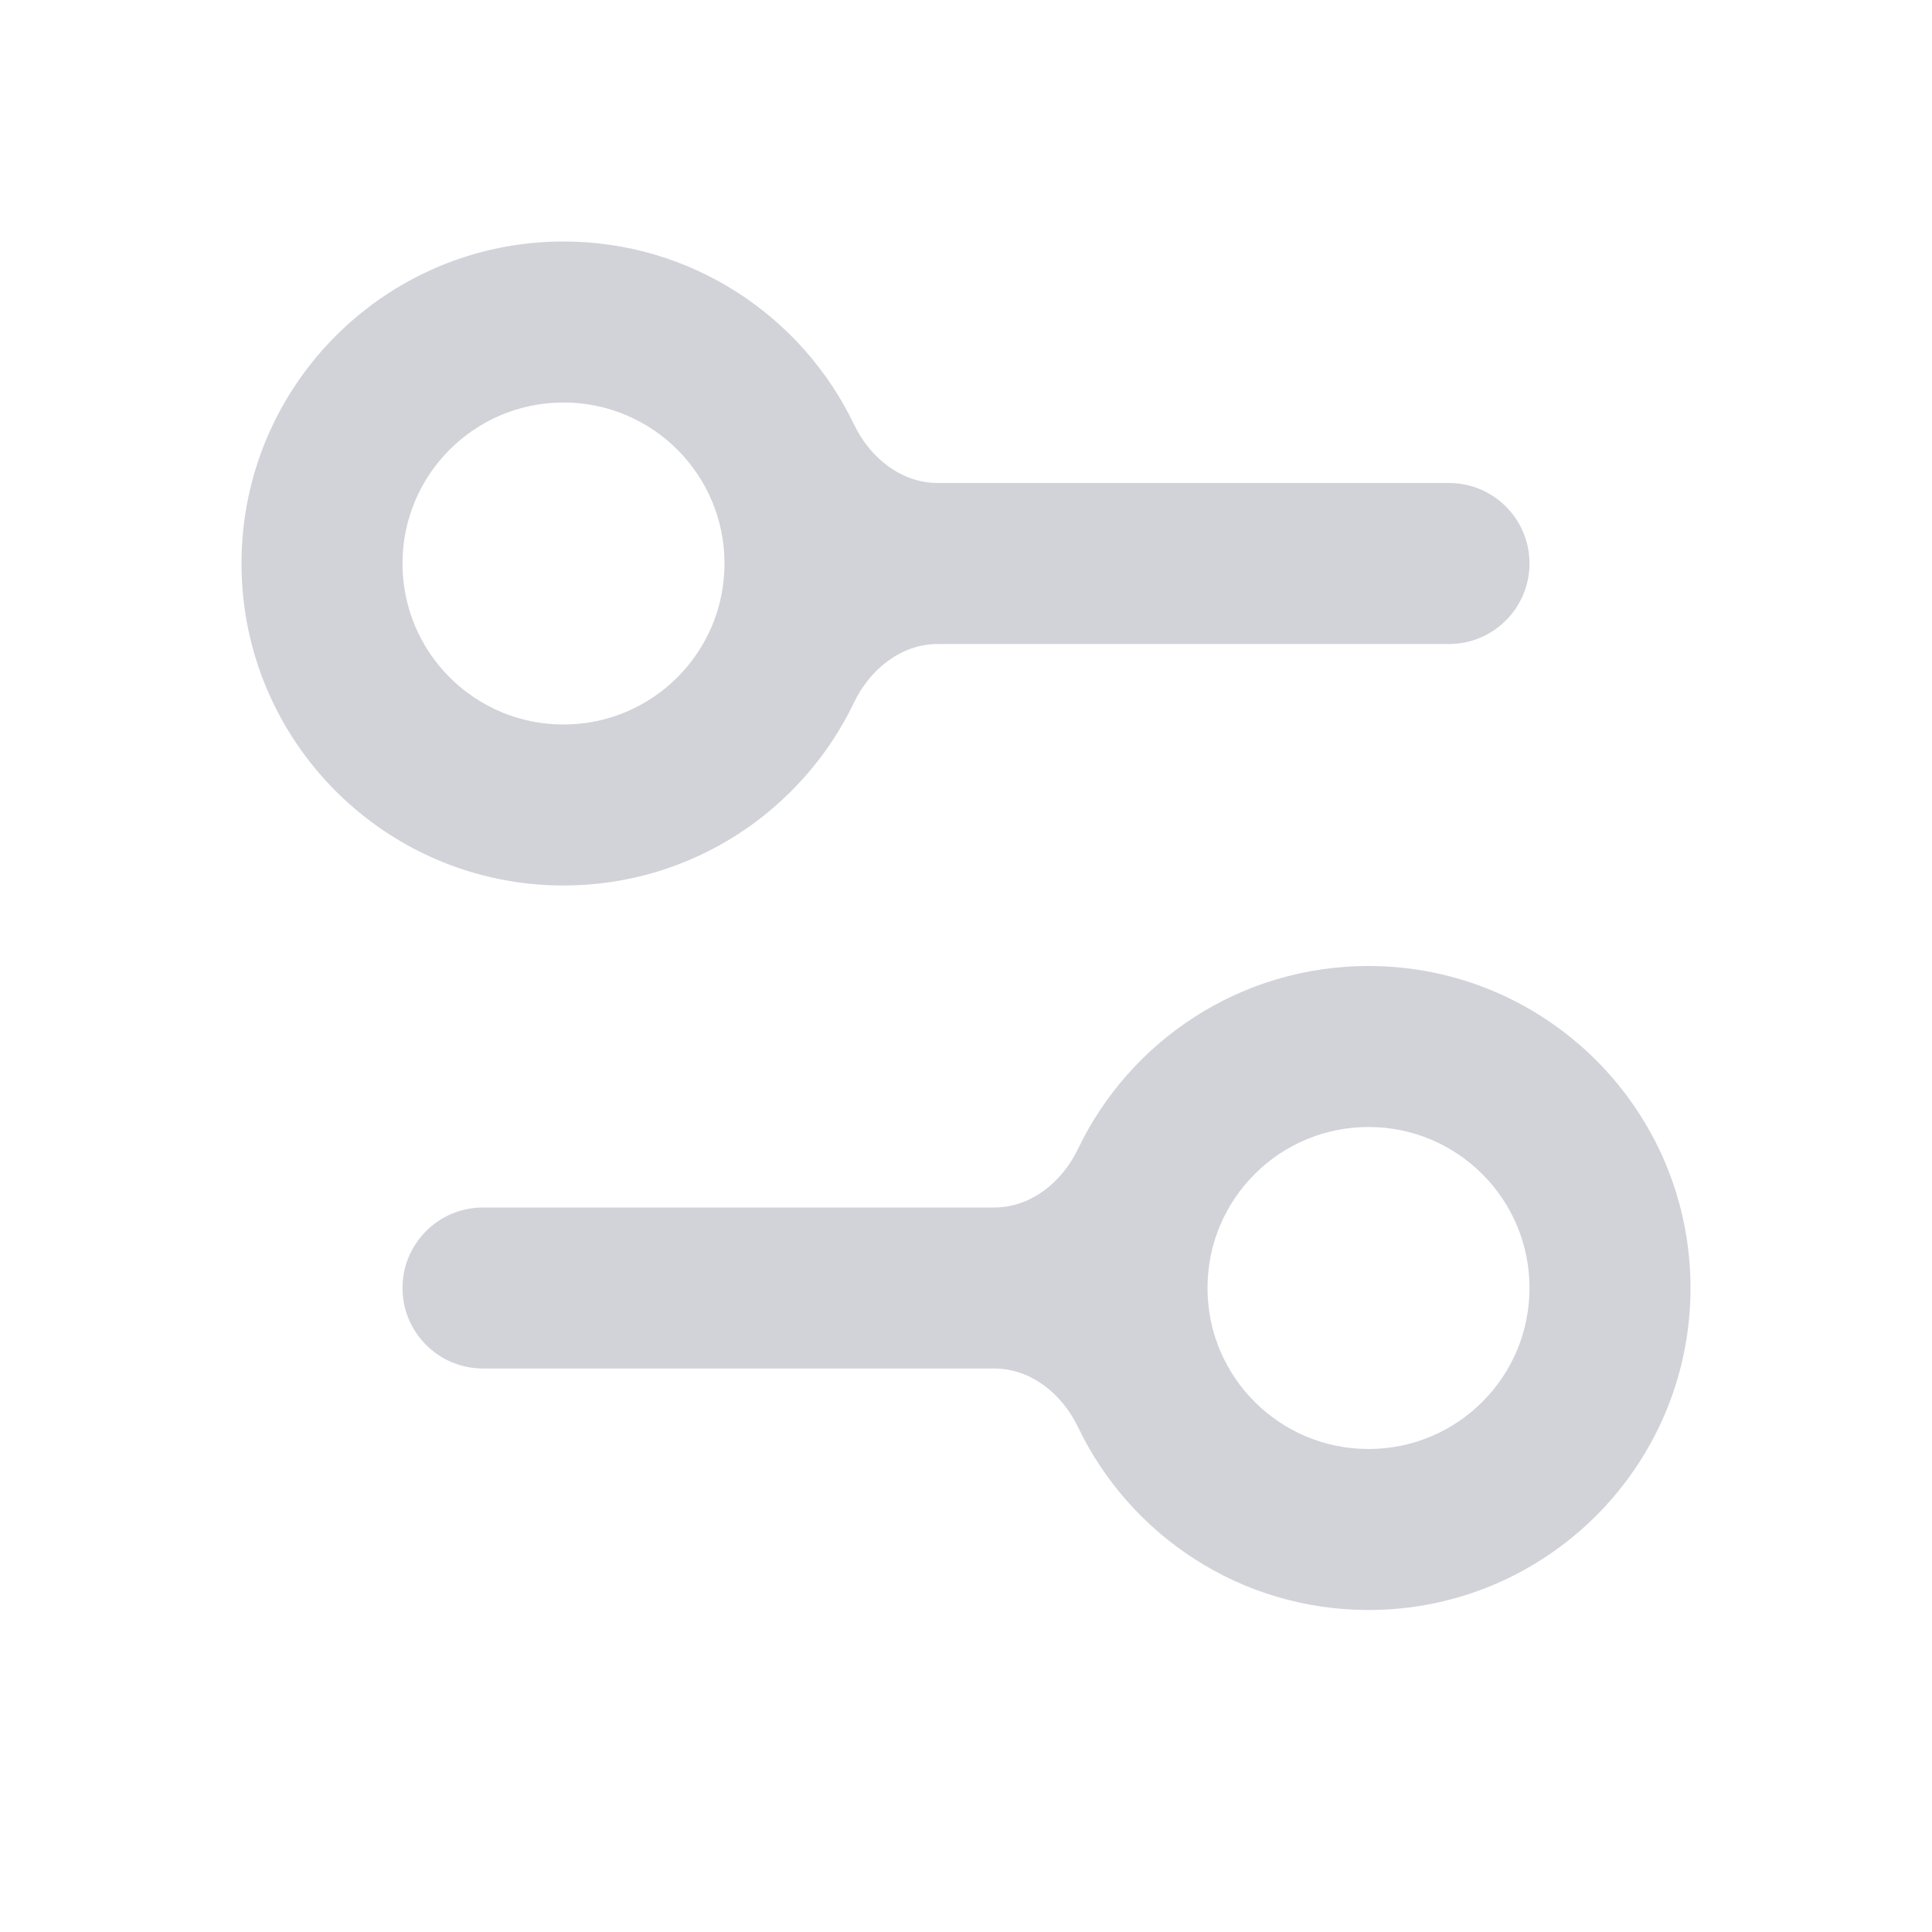 <svg width="24" height="24" viewBox="0 0 24 24" fill="none" xmlns="http://www.w3.org/2000/svg">
<path fill-rule="evenodd" clip-rule="evenodd" d="M10.609 5.273C9.964 3.928 8.591 3 7 3C4.791 3 3 4.791 3 7C3 9.209 4.791 11 7 11C8.591 11 9.964 10.072 10.609 8.727C10.806 8.316 11.193 8 11.649 8H18C18.552 8 19 7.552 19 7C19 6.448 18.552 6 18 6H11.649C11.193 6 10.806 5.684 10.609 5.273ZM9 7C9 8.105 8.105 9 7 9C5.895 9 5 8.105 5 7C5 5.895 5.895 5 7 5C8.105 5 9 5.895 9 7ZM13.391 17.727C14.036 19.072 15.409 20 17 20C19.209 20 21 18.209 21 16C21 13.791 19.209 12 17 12C15.409 12 14.036 12.928 13.391 14.273C13.194 14.684 12.807 15 12.351 15H6C5.448 15 5 15.448 5 16C5 16.552 5.448 17 6 17H12.351C12.807 17 13.194 17.316 13.391 17.727ZM19 16C19 17.105 18.105 18 17 18C15.895 18 15 17.105 15 16C15 14.895 15.895 14 17 14C18.105 14 19 14.895 19 16Z" fill="#8F92A1" fill-opacity="0.4"/>
</svg>
